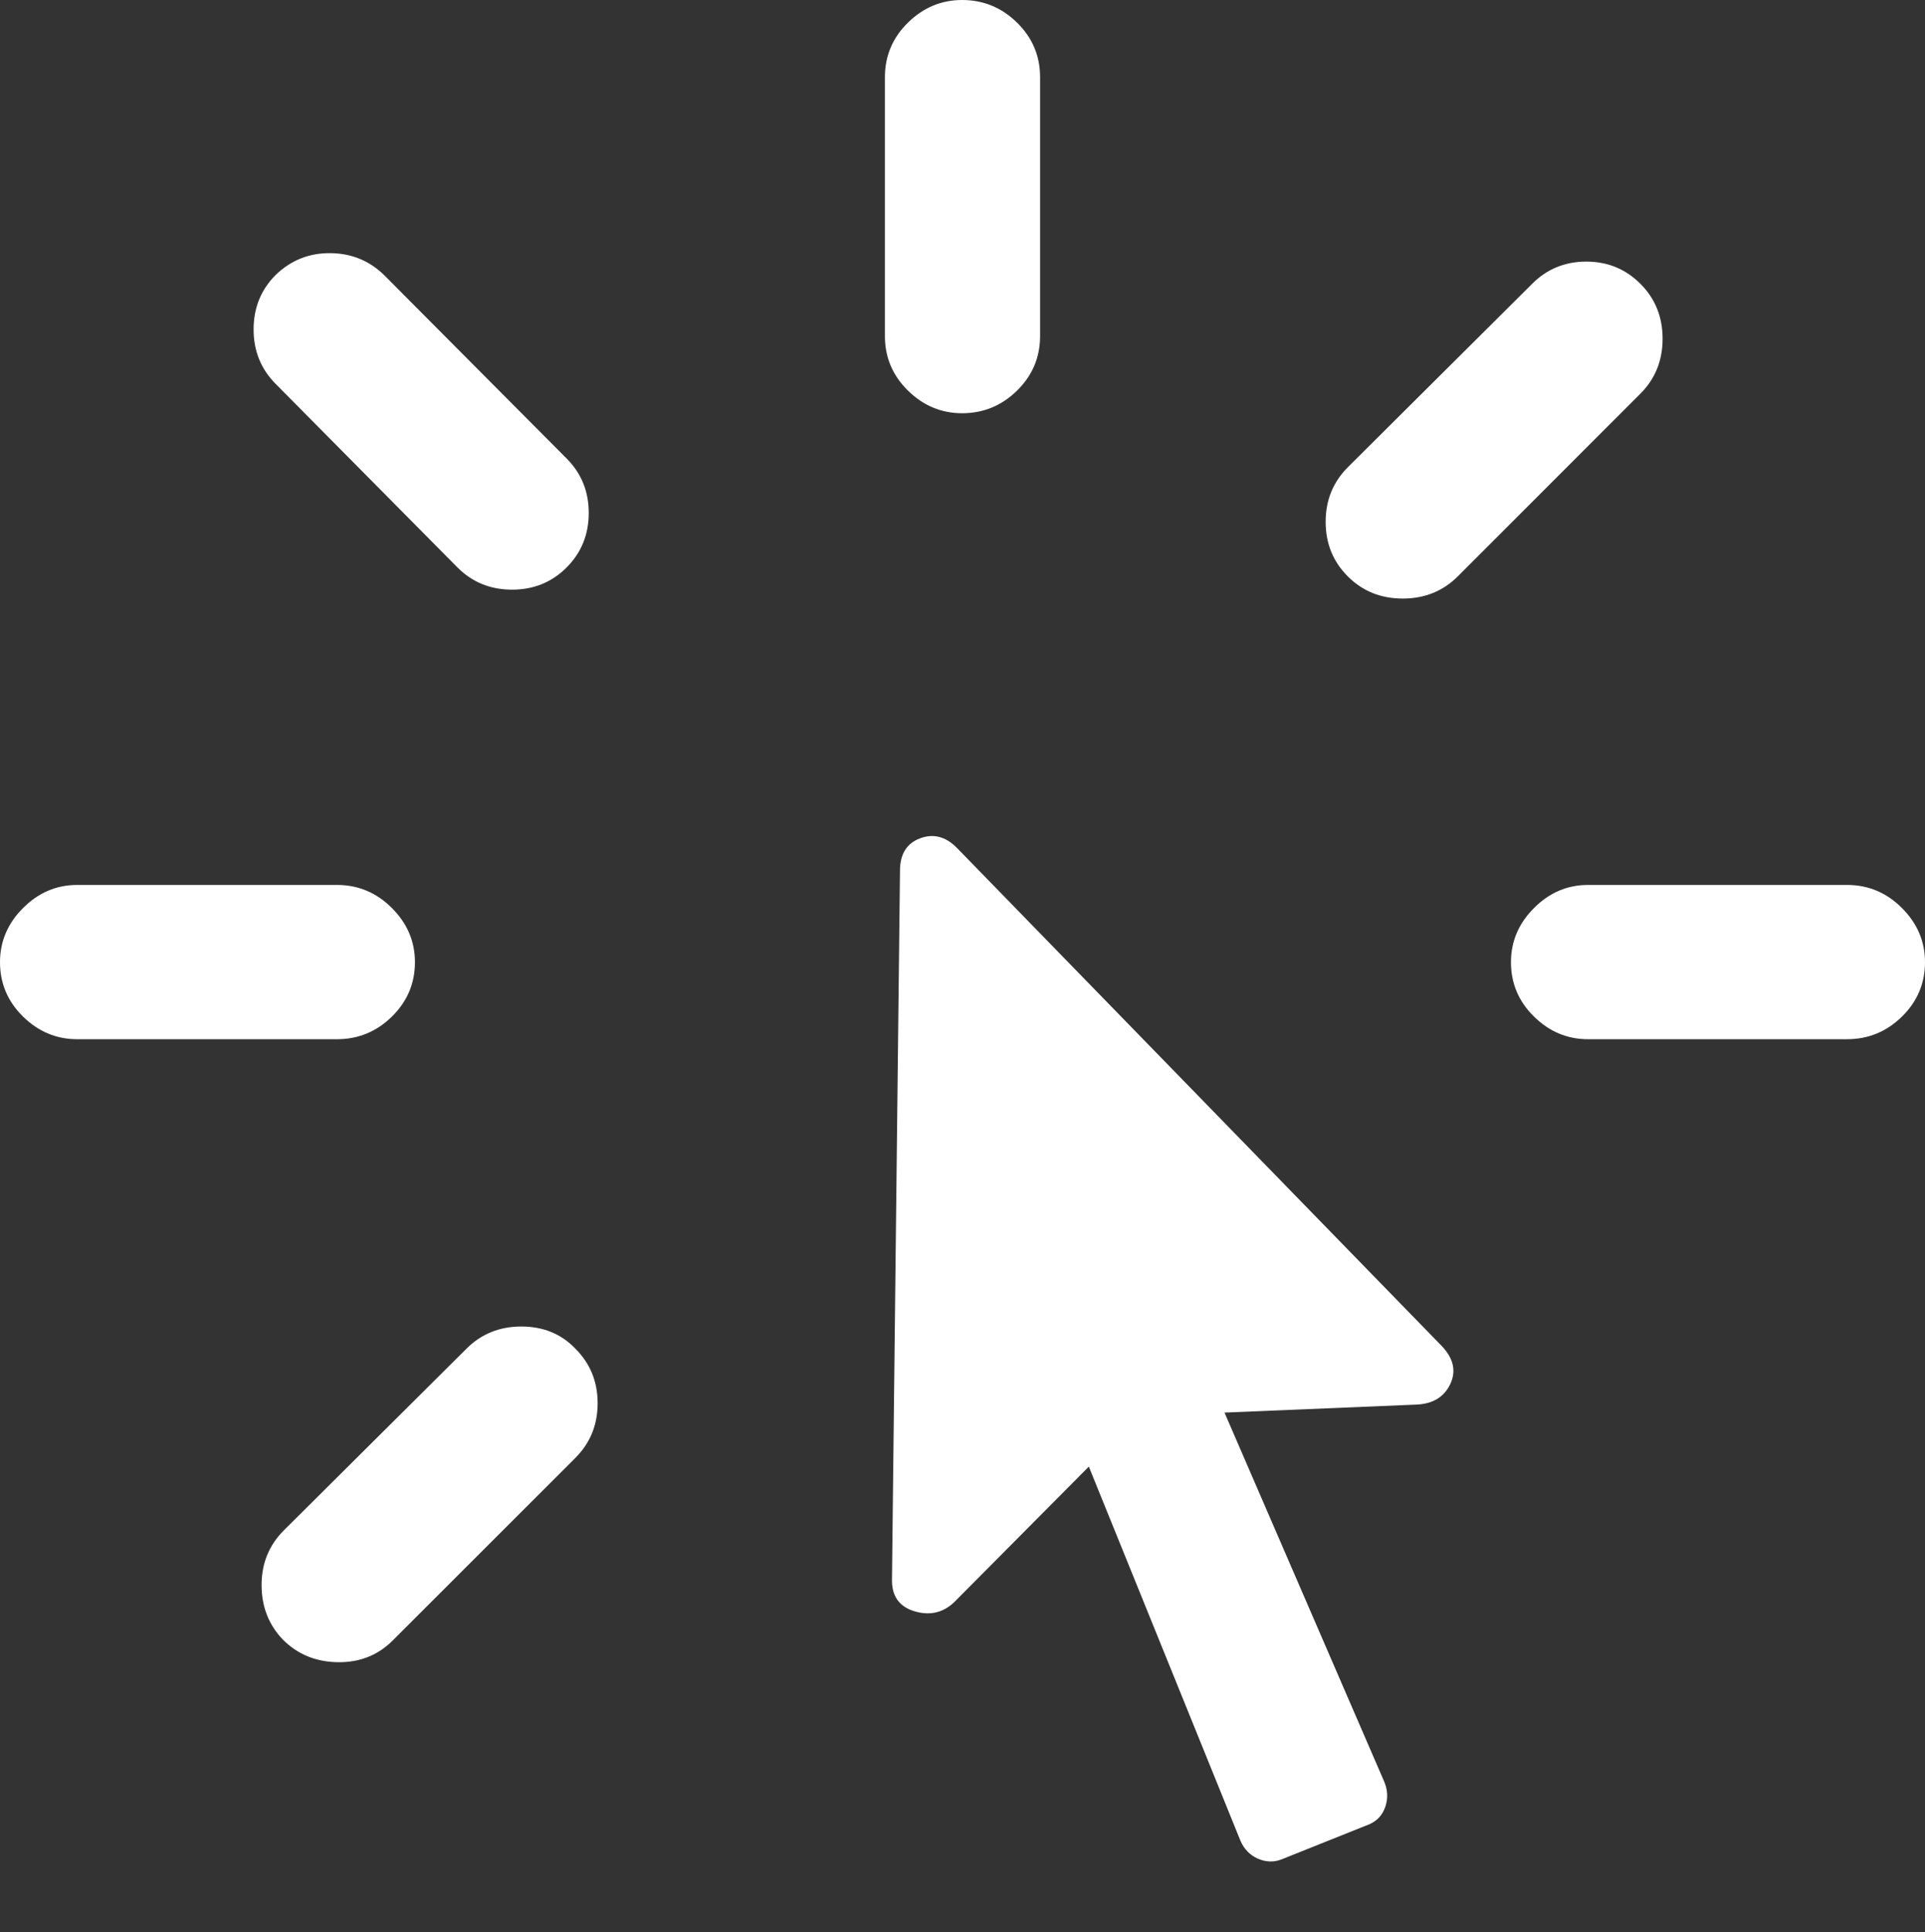 <?xml version="1.0" encoding="UTF-8"?>
<!--Generator: Apple Native CoreSVG 175.5-->
<!DOCTYPE svg
PUBLIC "-//W3C//DTD SVG 1.1//EN"
       "http://www.w3.org/Graphics/SVG/1.1/DTD/svg11.dtd">
<svg version="1.1" xmlns="http://www.w3.org/2000/svg" xmlns:xlink="http://www.w3.org/1999/xlink" width="21.201" height="21.279">
 <rect width="100%" height="100%" fill="#333333" stroke="none"/>
 <g>
  <rect height="21.279" opacity="0" width="21.201" x="0" y="0"/>
  <path d="M9.824 17.383Q9.814 17.666 10.068 17.744Q10.322 17.822 10.508 17.646L11.992 16.152L13.662 20.273Q13.721 20.41 13.852 20.469Q13.984 20.527 14.111 20.479L15.088 20.088Q15.215 20.029 15.259 19.893Q15.303 19.756 15.244 19.619L13.486 15.557L15.596 15.469Q15.869 15.459 15.972 15.244Q16.074 15.029 15.879 14.824L10.537 9.336Q10.352 9.15 10.132 9.233Q9.912 9.316 9.912 9.59Z" fill="#ffffff"/>
  <path d="M6.338 14.854Q6.104 14.609 5.742 14.609Q5.381 14.609 5.137 14.854L3.125 16.855Q2.881 17.1 2.881 17.456Q2.881 17.812 3.115 18.057Q3.359 18.301 3.721 18.306Q4.082 18.311 4.326 18.066L6.338 16.055Q6.582 15.81 6.582 15.454Q6.582 15.098 6.338 14.854ZM4.57 10.596Q4.57 10.254 4.316 10Q4.062 9.746 3.711 9.746L0.85 9.746Q0.508 9.746 0.254 10Q0 10.254 0 10.596Q0 10.947 0.254 11.196Q0.508 11.445 0.85 11.445L3.711 11.445Q4.062 11.445 4.316 11.196Q4.57 10.947 4.57 10.596ZM6.24 6.25Q6.484 6.006 6.484 5.649Q6.484 5.293 6.24 5.049L4.238 3.037Q3.994 2.793 3.643 2.788Q3.291 2.783 3.037 3.027Q2.793 3.271 2.793 3.628Q2.793 3.984 3.037 4.229L5.039 6.25Q5.283 6.494 5.64 6.494Q5.996 6.494 6.24 6.25ZM10.596 4.551Q10.947 4.551 11.201 4.302Q11.455 4.053 11.455 3.701L11.455 0.85Q11.455 0.498 11.201 0.249Q10.947 0 10.596 0Q10.254 0 10 0.249Q9.746 0.498 9.746 0.85L9.746 3.701Q9.746 4.053 10 4.302Q10.254 4.551 10.596 4.551ZM14.844 6.348Q15.088 6.592 15.449 6.592Q15.81 6.592 16.055 6.348L18.066 4.336Q18.311 4.092 18.311 3.73Q18.311 3.369 18.066 3.125Q17.822 2.881 17.471 2.881Q17.119 2.881 16.875 3.125L14.844 5.146Q14.6 5.391 14.6 5.747Q14.6 6.104 14.844 6.348ZM16.641 10.596Q16.641 10.947 16.895 11.196Q17.148 11.445 17.49 11.445L20.342 11.445Q20.693 11.445 20.947 11.196Q21.201 10.947 21.201 10.596Q21.201 10.254 20.947 10Q20.693 9.746 20.342 9.746L17.49 9.746Q17.148 9.746 16.895 10Q16.641 10.254 16.641 10.596Z" fill="#ffffff"/>
 </g>
</svg>
